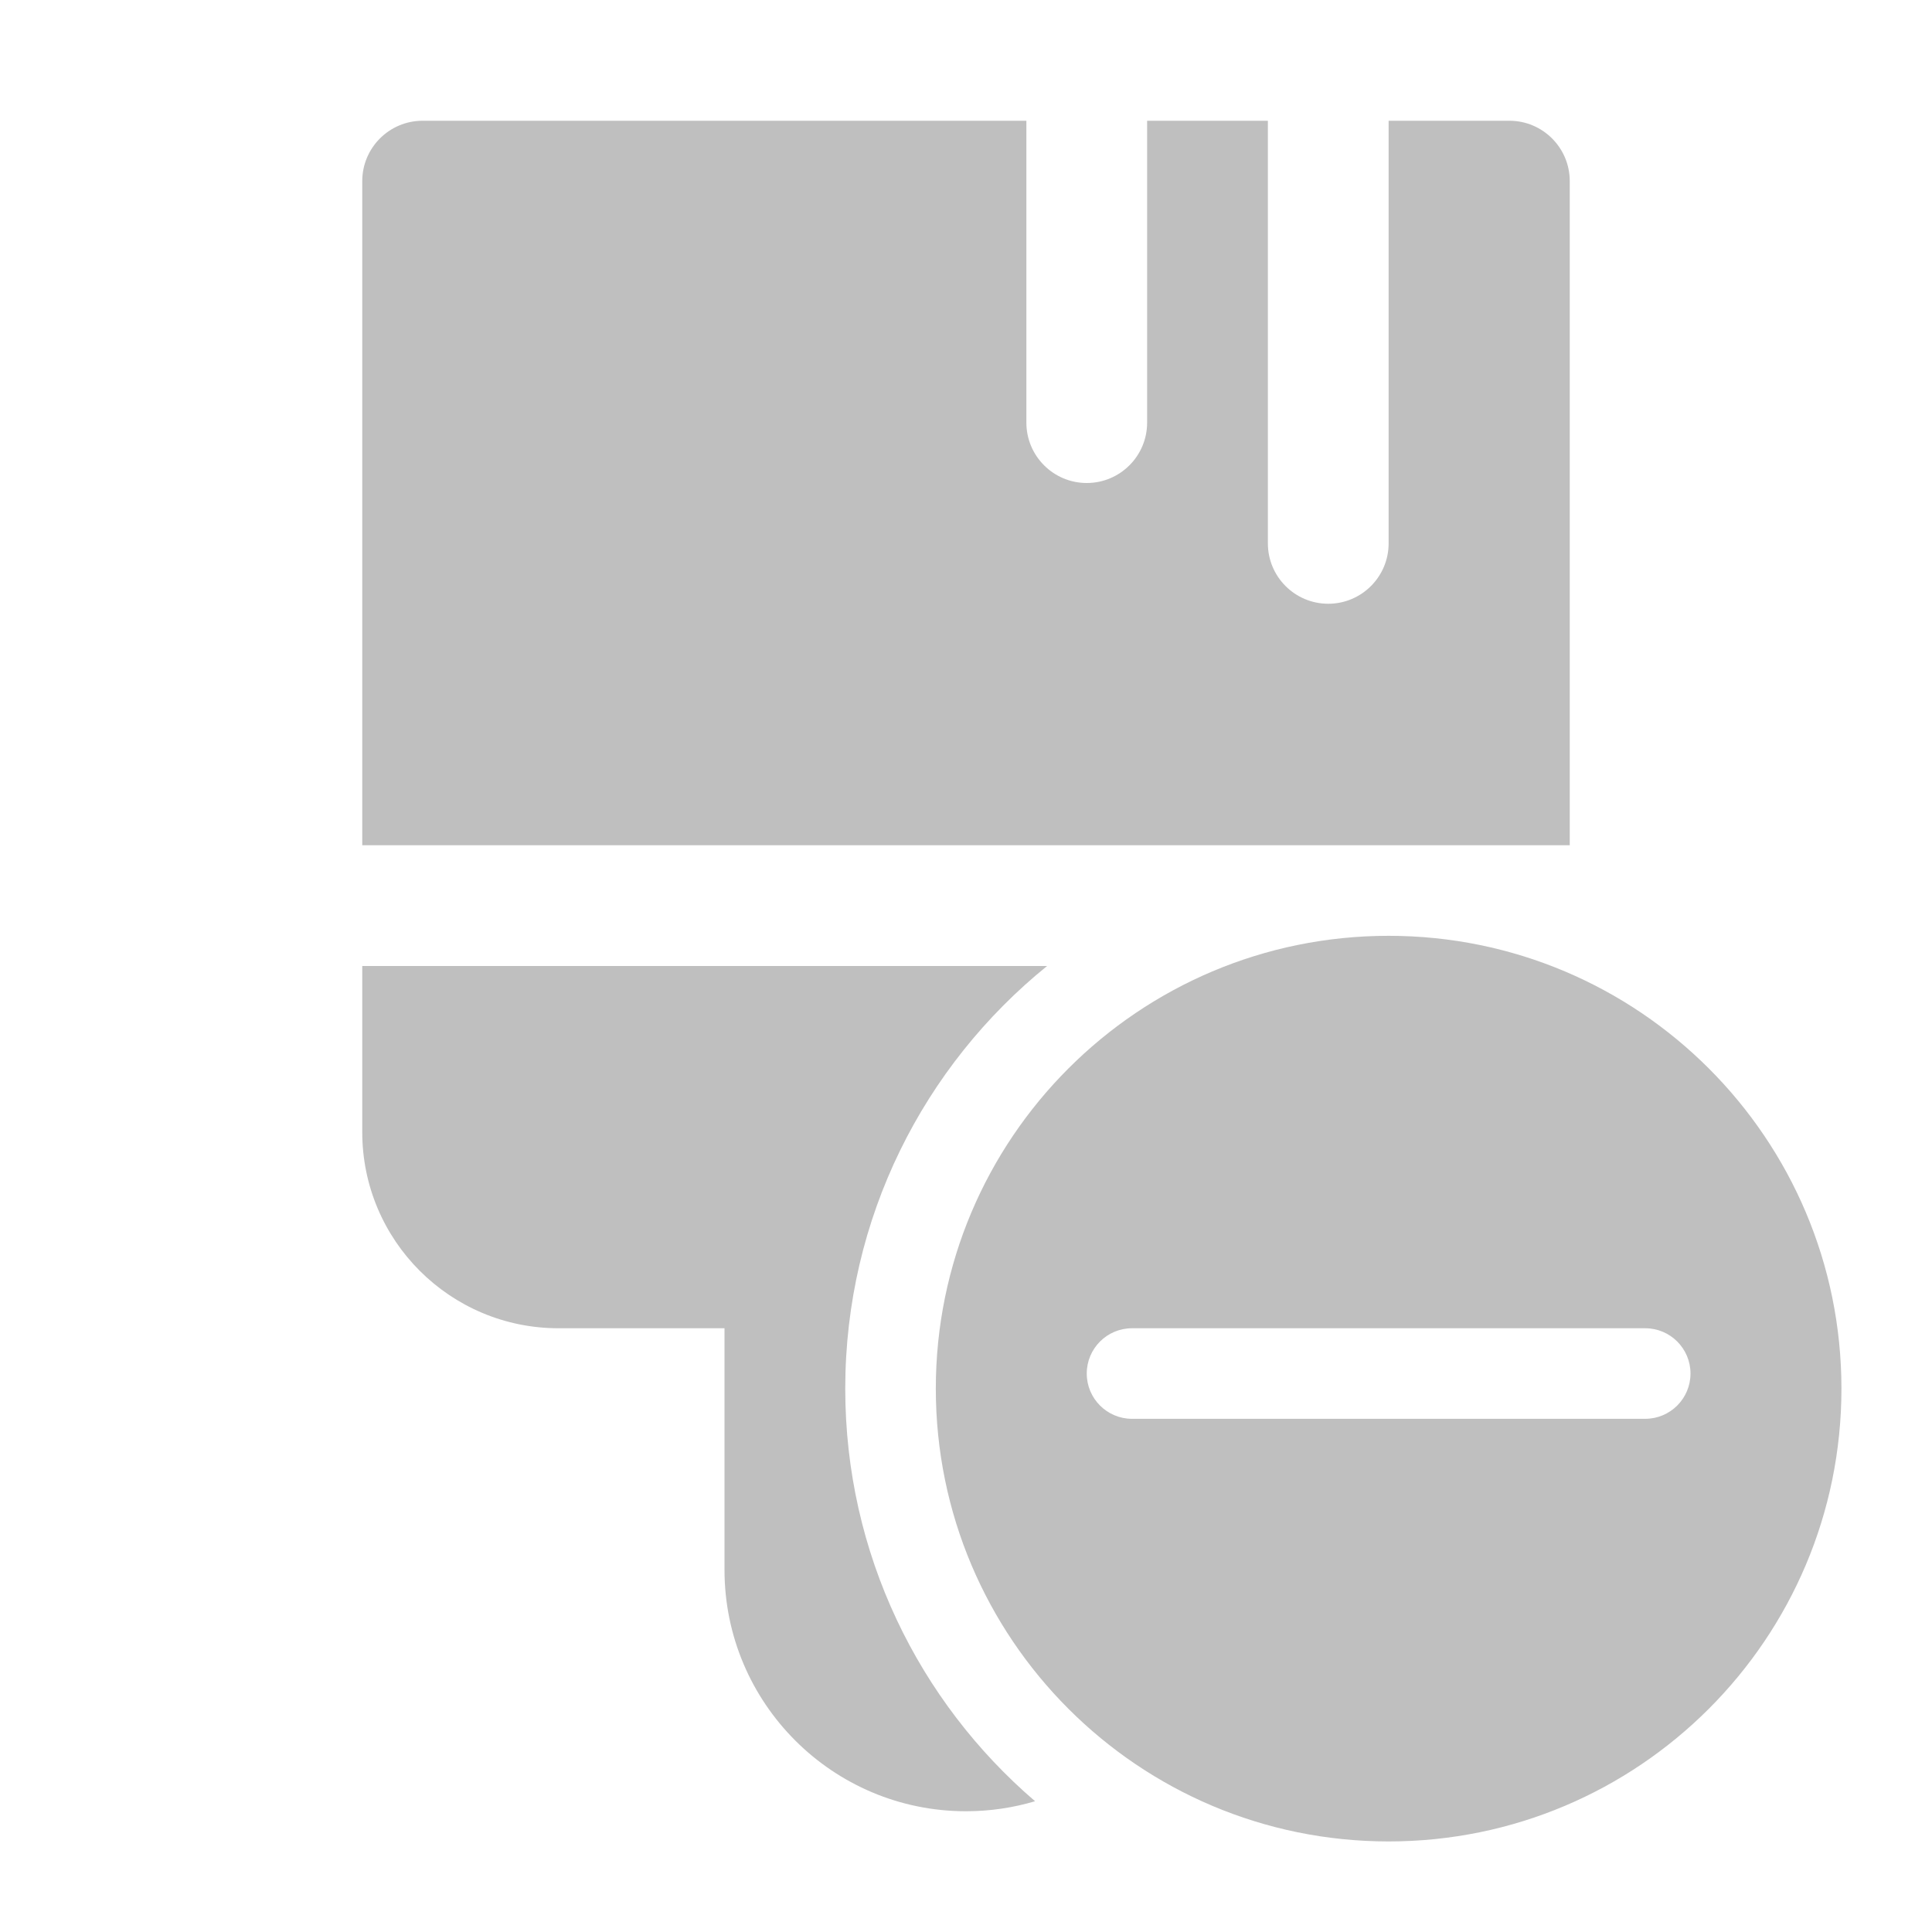<svg width="512" height="512" viewBox="0 0 32 32" fill="none" xmlns="http://www.w3.org/2000/svg"><path d="M17 2V7C17 7.552 17.448 8 18 8C18.552 8 19 7.552 19 7V2H21V9C21 9.552 21.448 10 22 10C22.552 10 23 9.552 23 9V2H25C25.552 2 26 2.448 26 3V14H6V3C6 2.448 6.448 2 7 2H17ZM14 23C14 20.173 15.304 17.65 17.343 16H6V18.75C6 20.545 7.455 22 9.25 22H12V26C12 28.209 13.791 30 16 30C16.397 30 16.781 29.942 17.144 29.834C15.219 28.183 14 25.734 14 23ZM30.5 23C30.5 27.142 27.142 30.5 23 30.5C18.858 30.5 15.5 27.142 15.5 23C15.5 18.858 18.858 15.5 23 15.5C27.142 15.5 30.5 18.858 30.5 23ZM18 22.75C18 23.164 18.336 23.5 18.75 23.5H27.25C27.664 23.5 28 23.164 28 22.75C28 22.336 27.664 22 27.25 22H18.75C18.336 22 18 22.336 18 22.75Z" fill="#bfbfbf"/></svg>